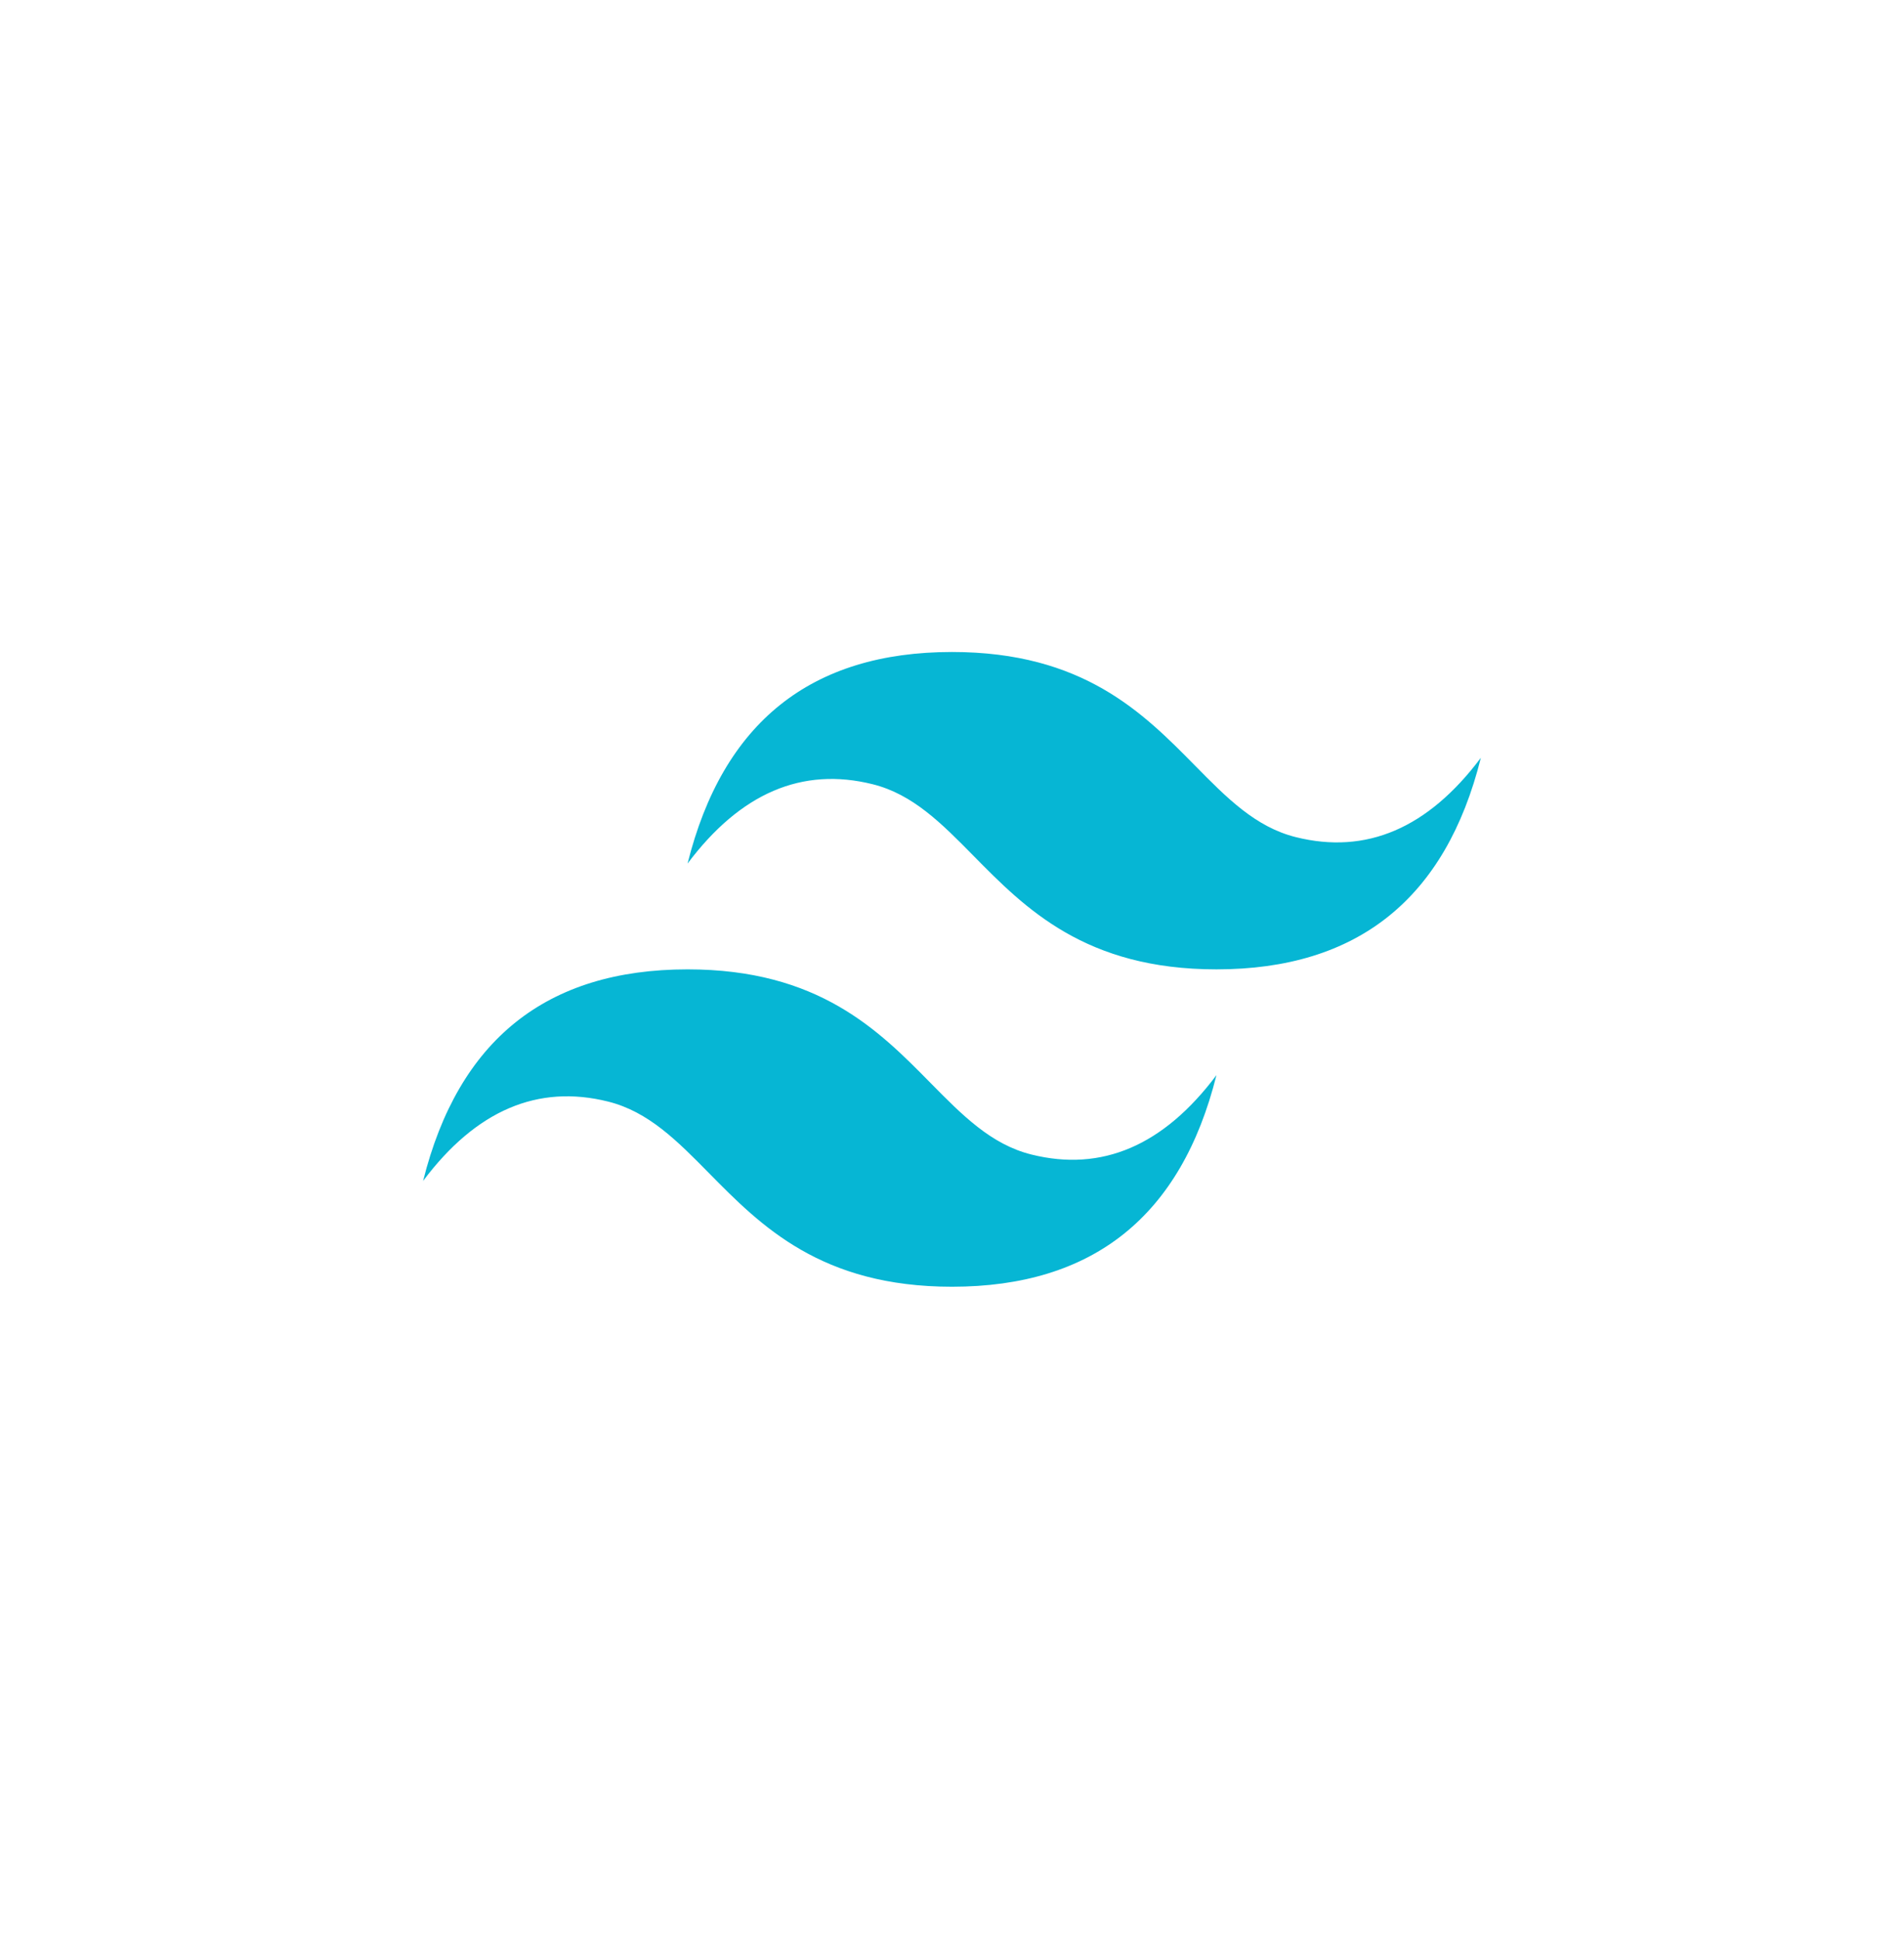 <svg width="56" height="57" viewBox="0 0 56 57" fill="none" xmlns="http://www.w3.org/2000/svg">
<path d="M28 19.169C23.852 19.169 21.259 21.243 20.222 25.39C21.778 23.316 23.593 22.539 25.666 23.057C26.85 23.352 27.696 24.211 28.632 25.161C30.157 26.709 31.922 28.5 35.778 28.5C39.926 28.5 42.519 26.426 43.555 22.279C42 24.353 40.185 25.13 38.111 24.612C36.928 24.317 36.082 23.458 35.146 22.508C33.621 20.96 31.855 19.169 28 19.169ZM20.222 28.5C16.074 28.5 13.481 30.573 12.444 34.72C14 32.647 15.815 31.869 17.889 32.388C19.072 32.684 19.918 33.542 20.854 34.492C22.379 36.039 24.145 37.831 28 37.831C32.148 37.831 34.741 35.757 35.778 31.61C34.222 33.684 32.407 34.461 30.333 33.943C29.15 33.648 28.304 32.788 27.368 31.839C25.843 30.291 24.078 28.5 20.222 28.5Z" fill="#06B6D4"/>
</svg>
